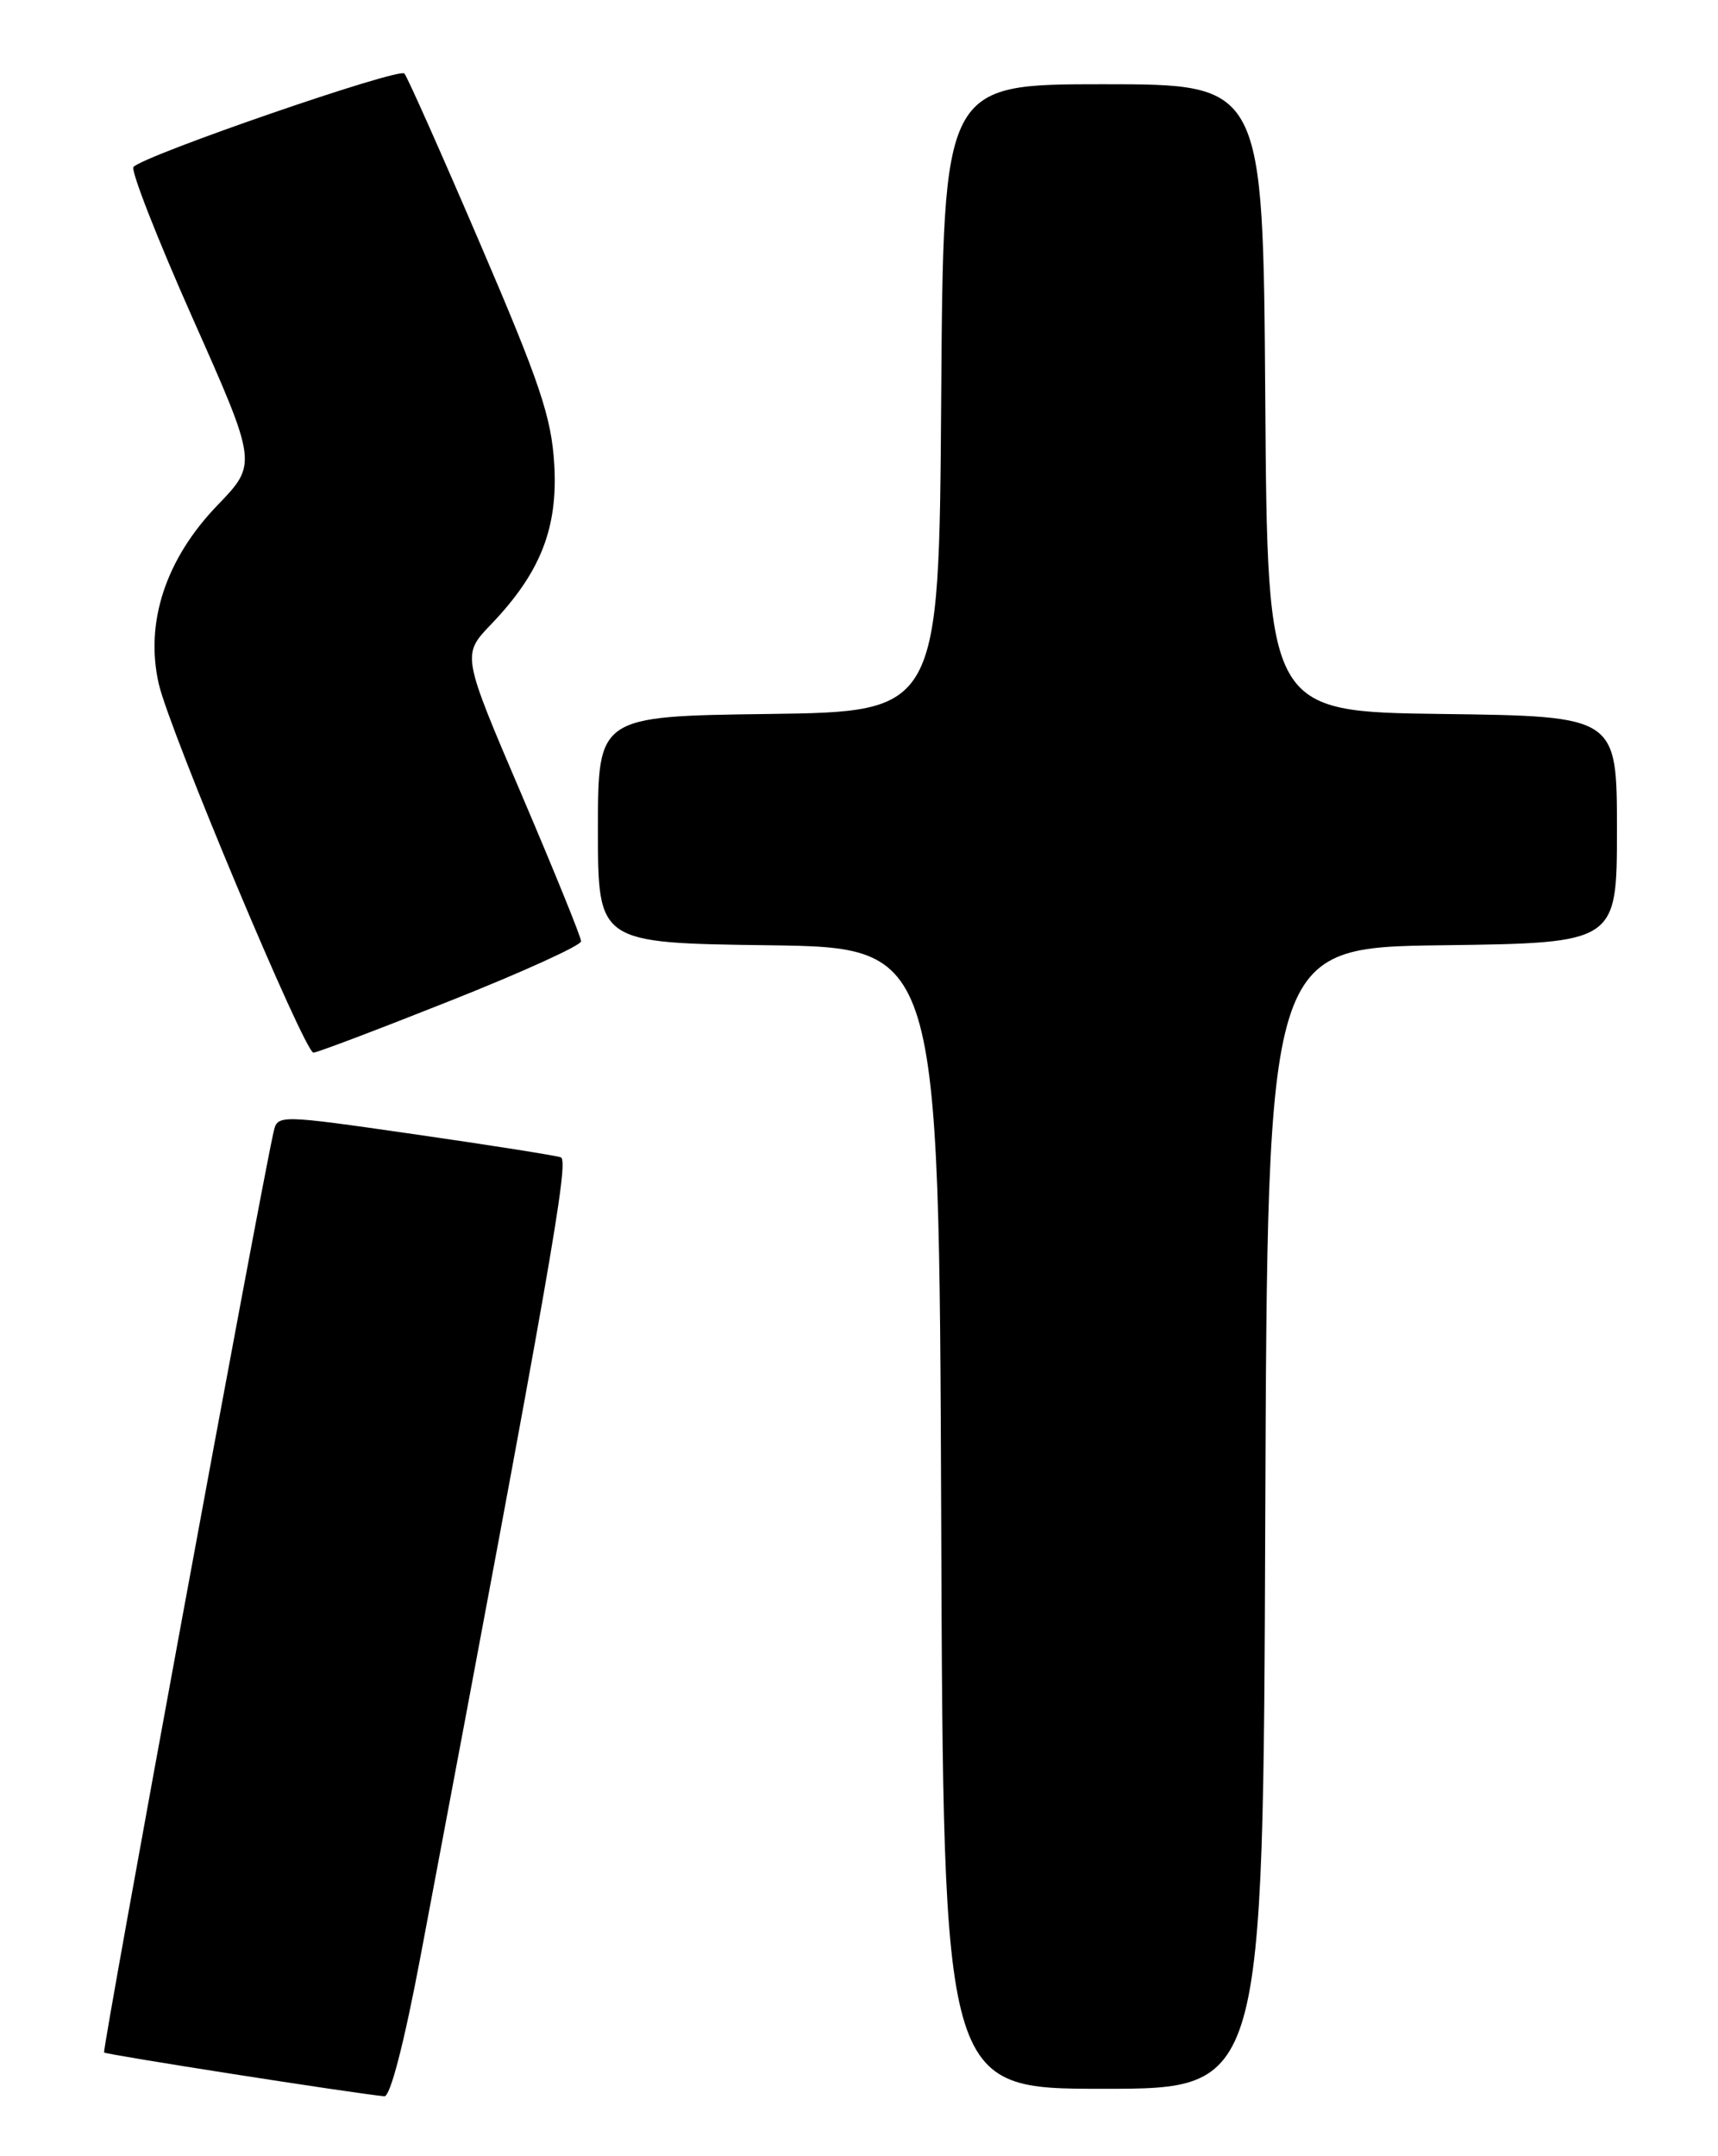 <?xml version="1.0" encoding="UTF-8" standalone="no"?>
<!DOCTYPE svg PUBLIC "-//W3C//DTD SVG 1.1//EN" "http://www.w3.org/Graphics/SVG/1.1/DTD/svg11.dtd" >
<svg xmlns="http://www.w3.org/2000/svg" xmlns:xlink="http://www.w3.org/1999/xlink" version="1.1" viewBox="0 0 204 256">
 <g >
 <path fill="currentColor"
d=" M 49.94 232.25 C 65.47 149.96 67.60 137.79 66.59 137.41 C 65.99 137.19 58.18 135.96 49.23 134.67 C 32.95 132.33 32.95 132.33 32.48 134.42 C 30.86 141.59 12.10 243.44 12.36 243.69 C 12.62 243.95 41.90 248.53 45.64 248.89 C 46.34 248.96 48.00 242.54 49.94 232.25 Z  M 150.24 180.25 C 150.50 112.50 150.50 112.50 171.25 112.23 C 192.00 111.96 192.00 111.96 192.00 98.50 C 192.00 85.04 192.00 85.04 171.25 84.77 C 150.50 84.50 150.50 84.50 150.24 47.25 C 149.98 10.00 149.98 10.00 131.00 10.00 C 112.02 10.00 112.02 10.00 111.76 47.25 C 111.50 84.50 111.50 84.50 91.25 84.77 C 71.00 85.04 71.00 85.04 71.00 98.50 C 71.00 111.96 71.00 111.96 91.25 112.23 C 111.50 112.50 111.50 112.50 111.76 180.25 C 112.01 248.00 112.01 248.00 131.00 248.00 C 149.99 248.00 149.99 248.00 150.24 180.25 Z  M 53.47 118.82 C 62.01 115.43 69.00 112.25 69.00 111.76 C 69.00 111.27 65.81 103.42 61.92 94.31 C 54.84 77.75 54.84 77.75 58.31 74.13 C 64.18 68.00 66.27 62.70 65.81 55.09 C 65.48 49.53 64.10 45.44 57.04 29.00 C 52.44 18.27 48.38 9.15 48.02 8.73 C 47.39 7.99 17.21 18.40 15.85 19.82 C 15.49 20.19 18.65 28.28 22.88 37.79 C 30.56 55.07 30.56 55.07 25.82 59.99 C 19.66 66.38 17.18 73.95 18.86 81.23 C 20.16 86.83 36.15 124.96 37.22 124.98 C 37.61 124.99 44.92 122.22 53.47 118.82 Z "/>
</g>
</svg>